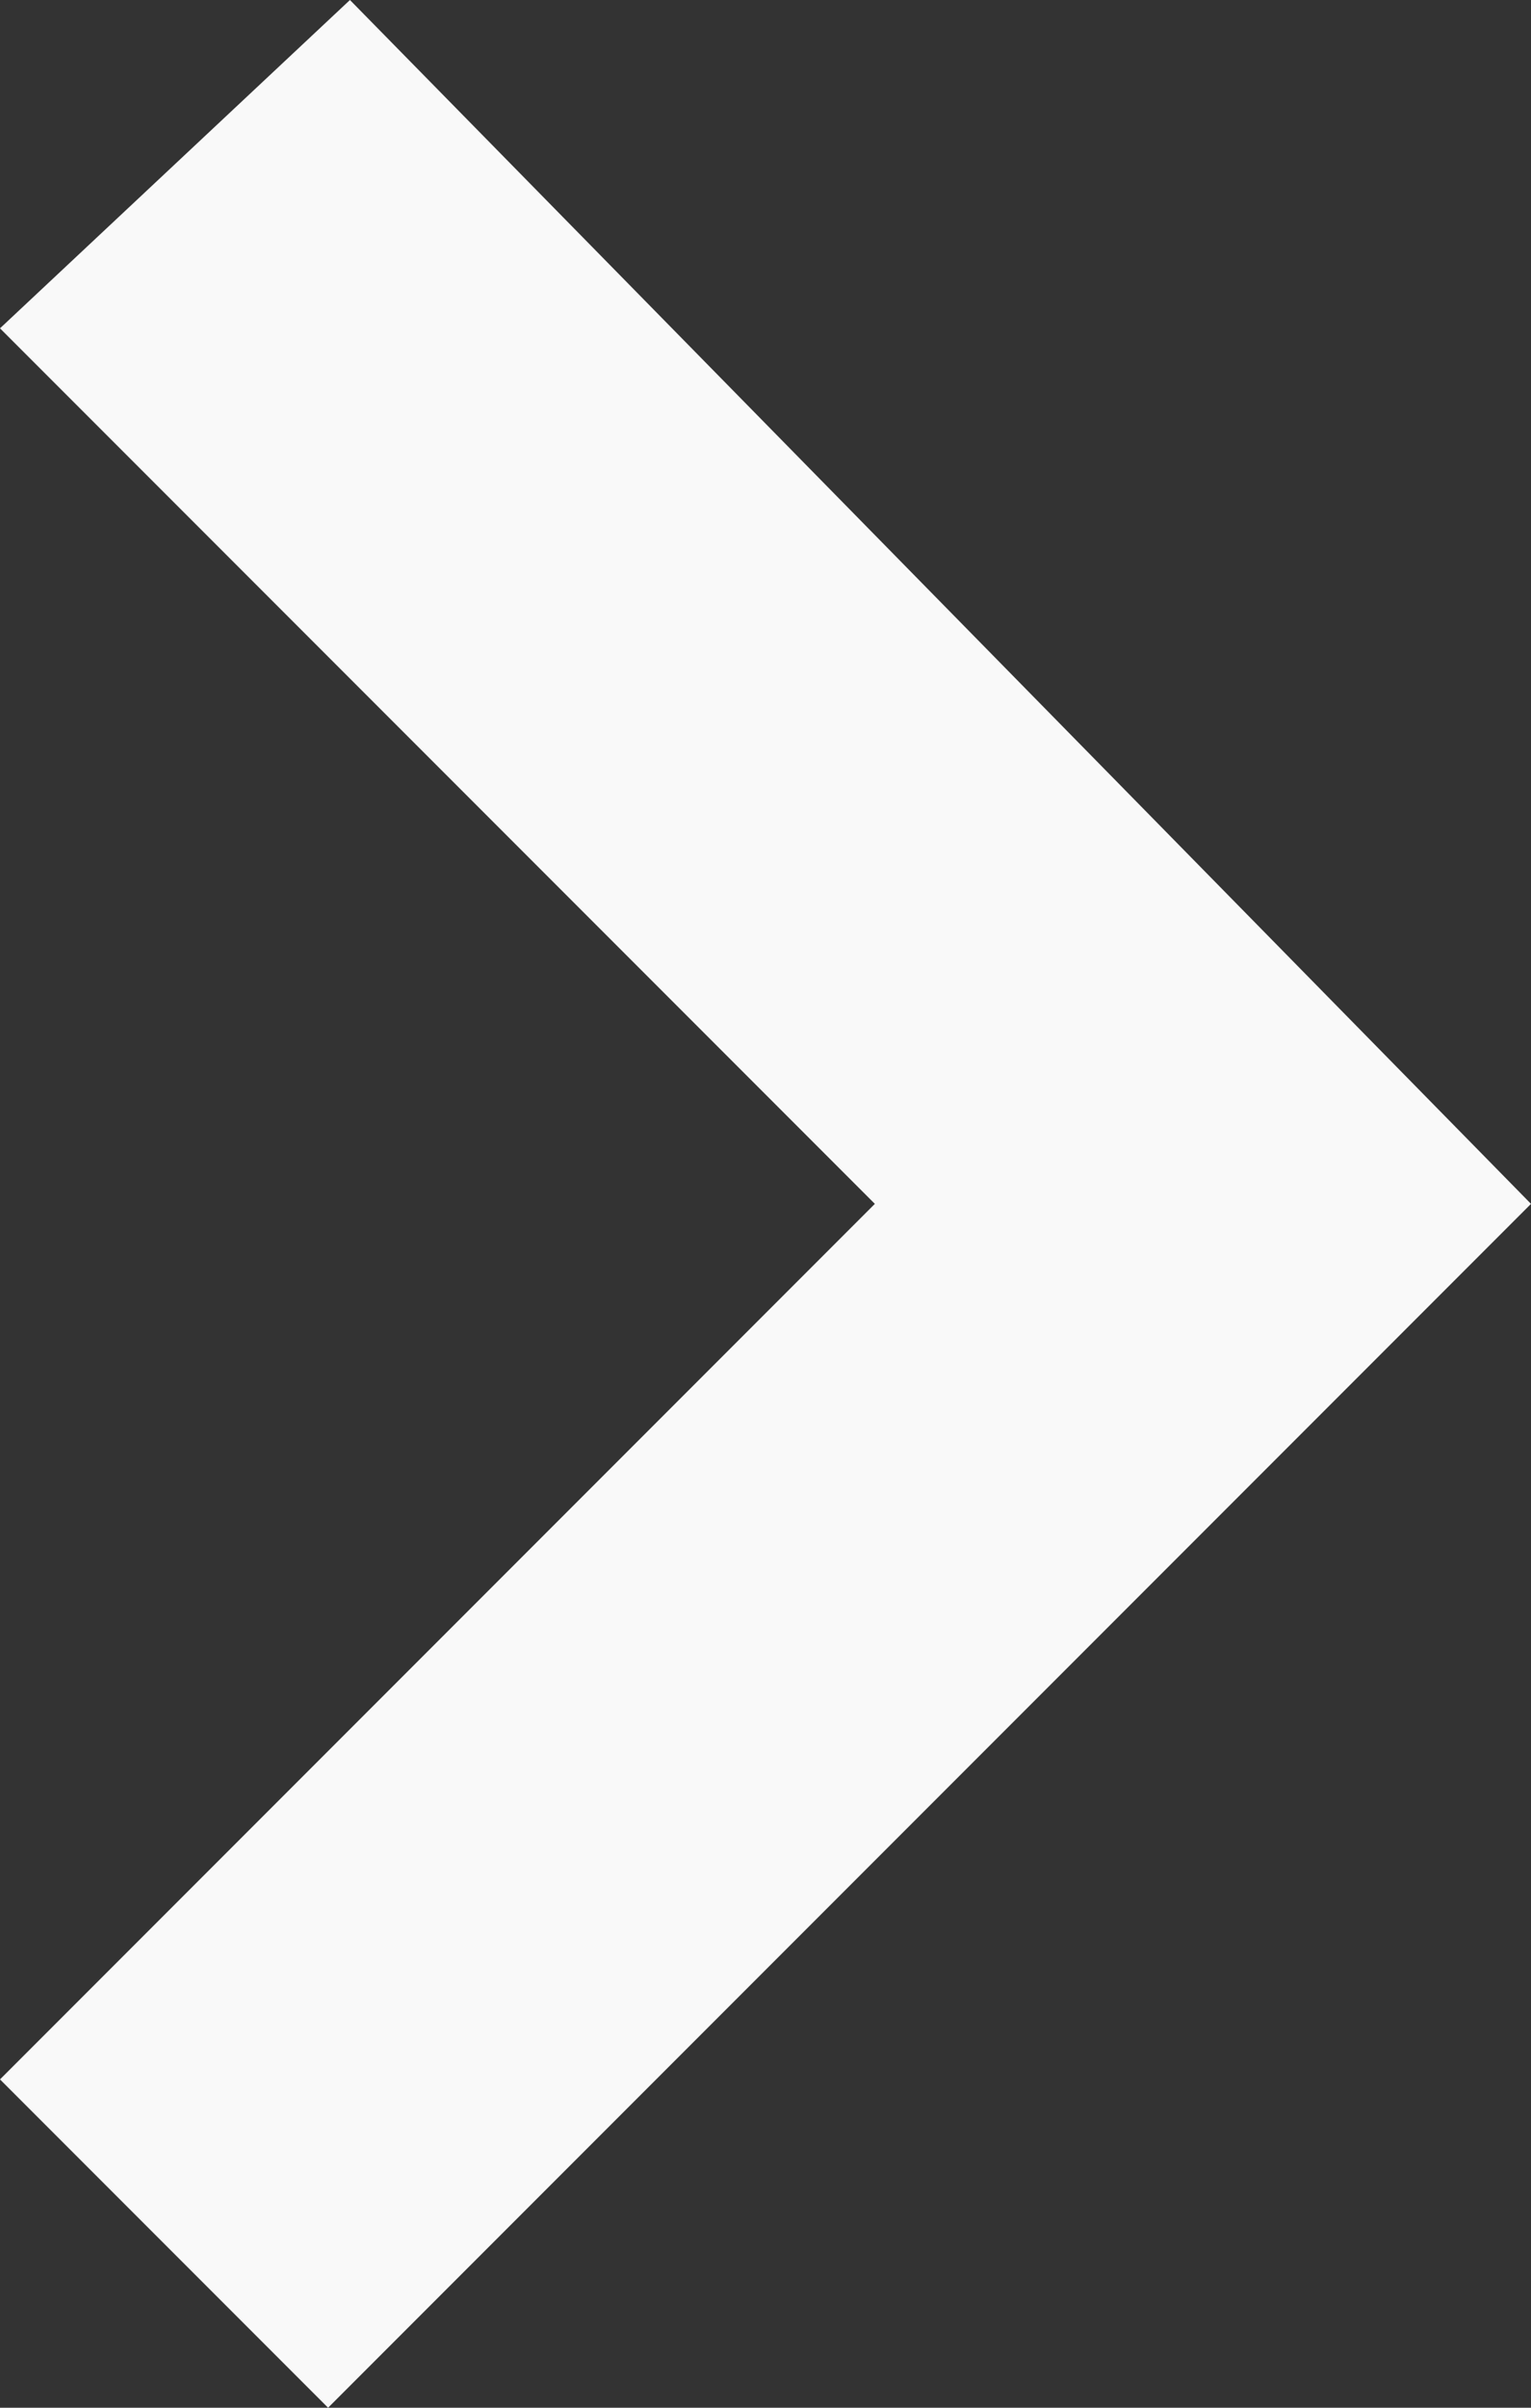 <svg width="7" height="11" viewBox="0 0 7 11" fill="none" xmlns="http://www.w3.org/2000/svg">
<rect x="0" y="0" width="7" height="11" fill="#333333" stroke="none"/>
<path fill-rule="evenodd" clip-rule="evenodd" d="M7 5.5L1.5 11L-6.55671e-08 9.5L4 5.5L-4.15258e-07 1.5L1.6 -6.99382e-08L7 5.5Z" fill="#F9F9F9"/>
</svg>
